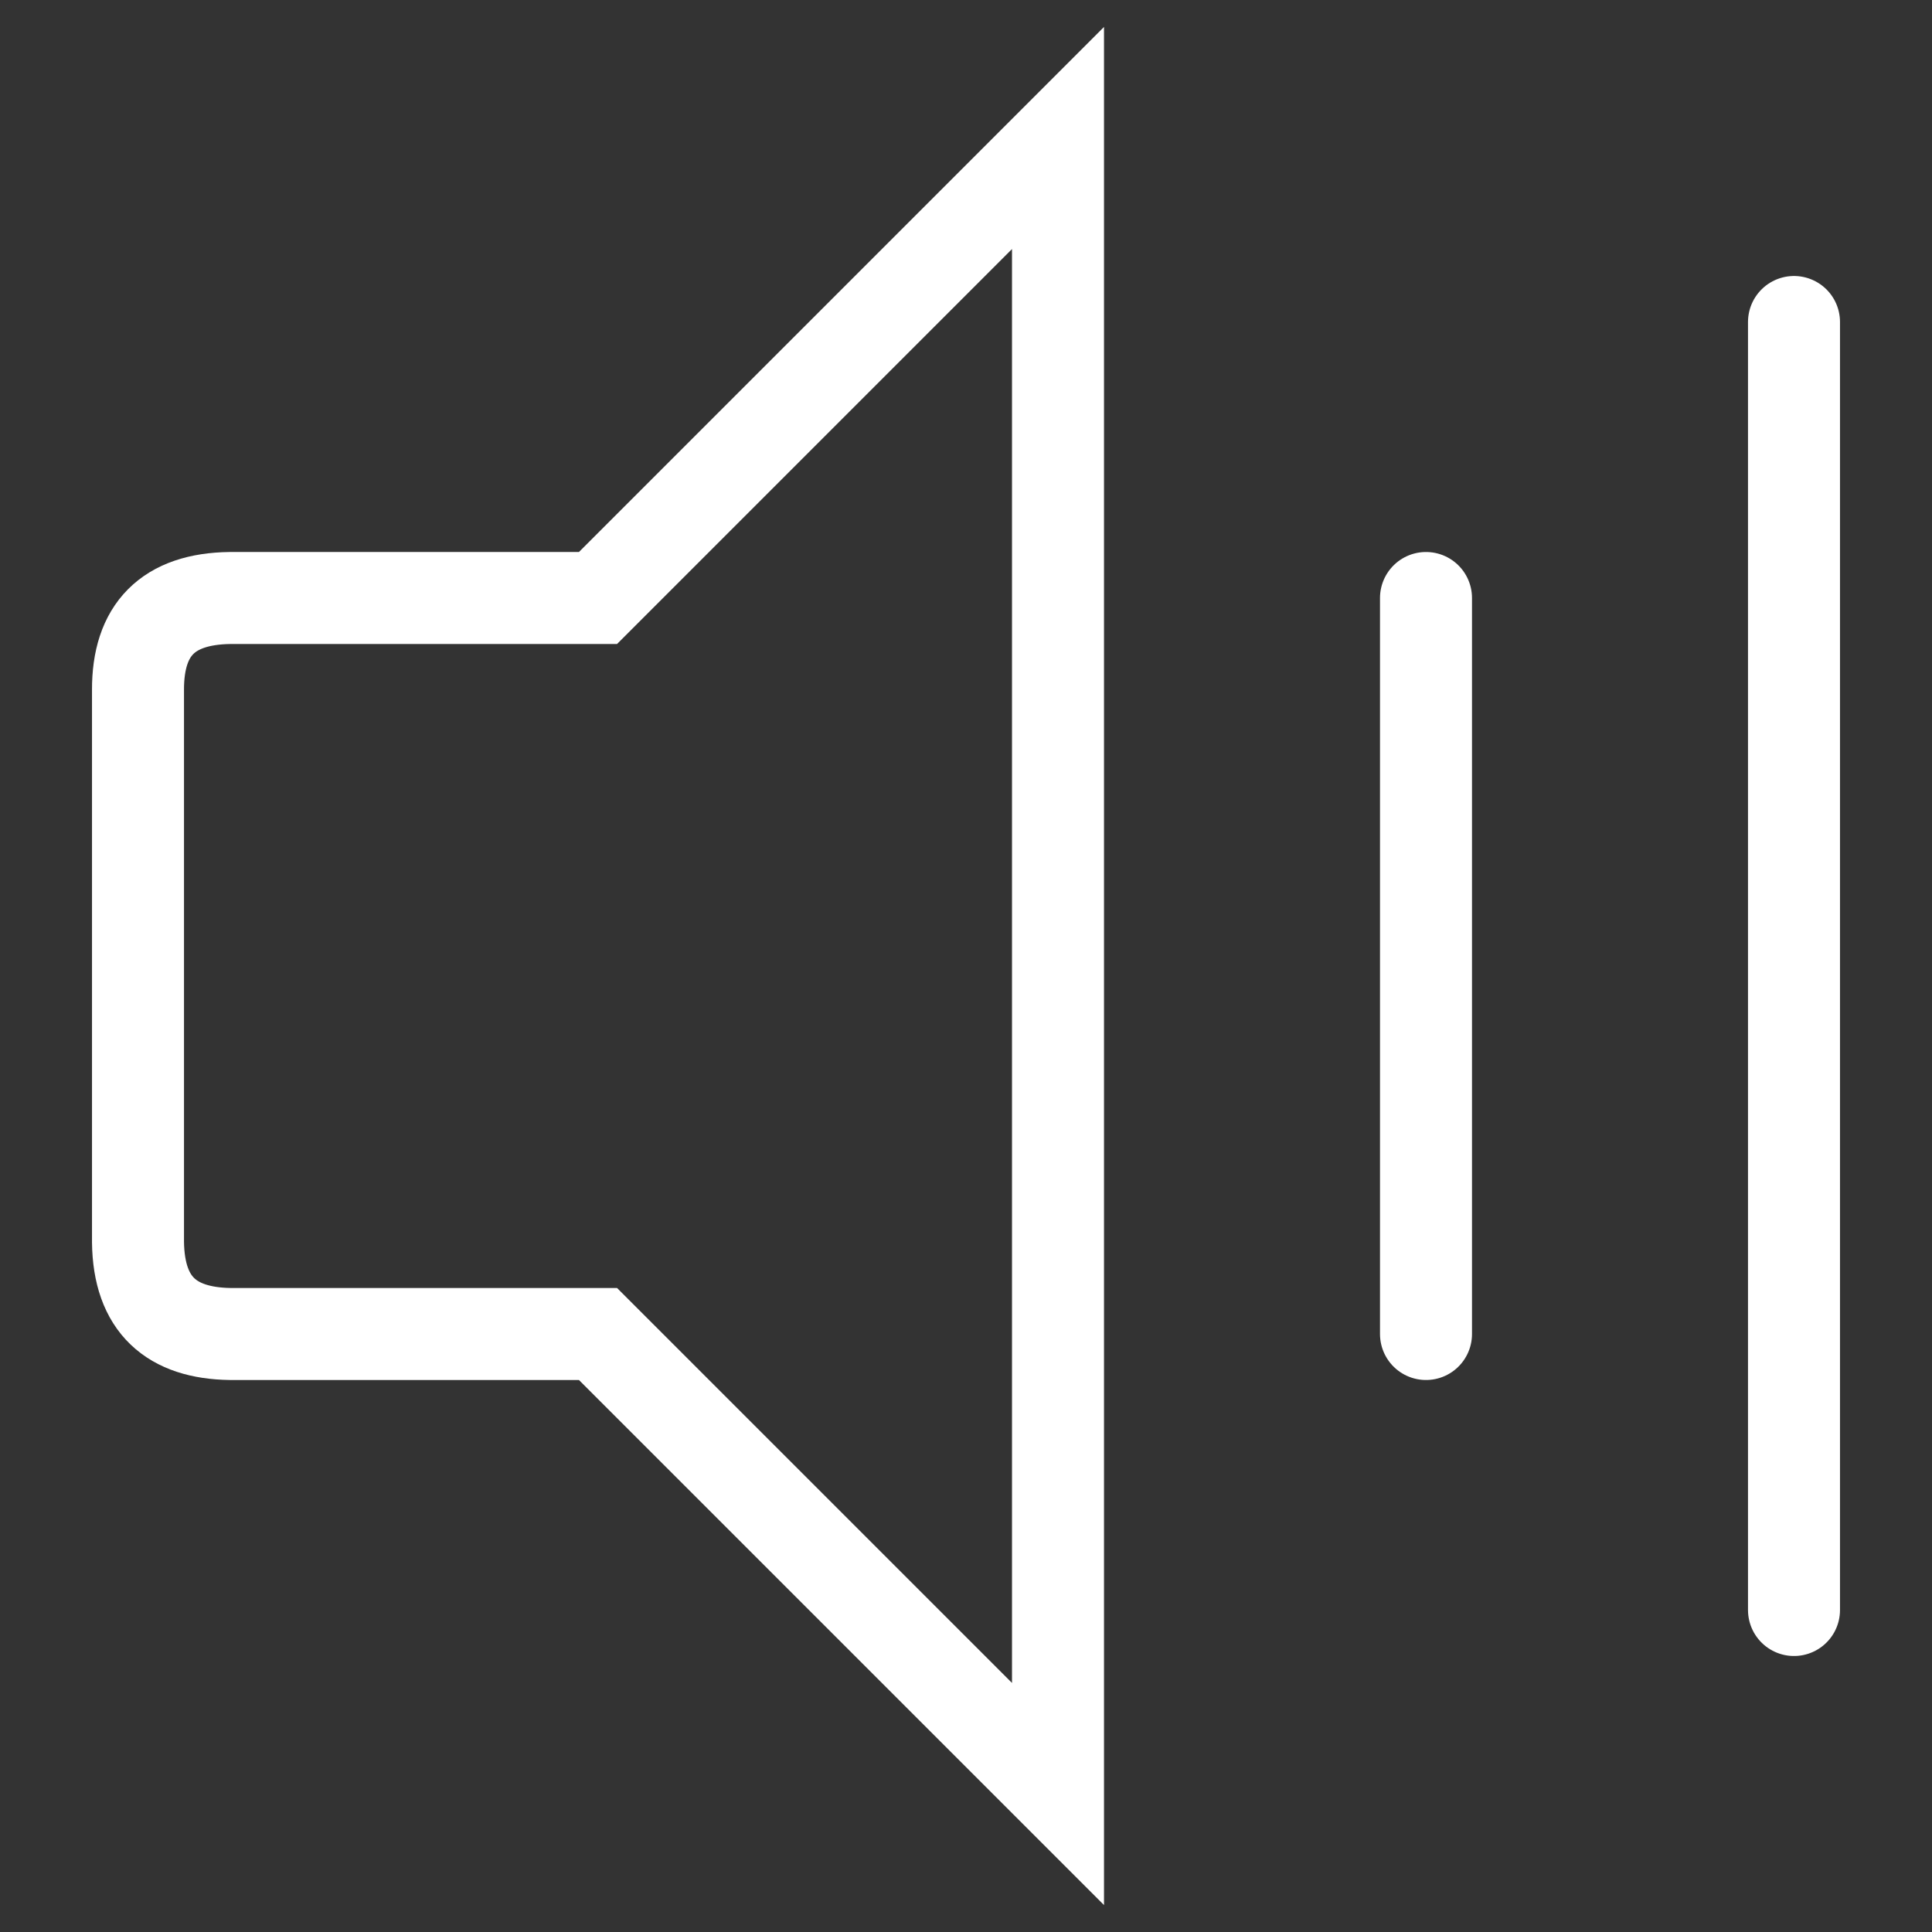 <?xml version="1.0" encoding="UTF-8" standalone="no"?><!DOCTYPE svg PUBLIC "-//W3C//DTD SVG 1.1//EN" "http://www.w3.org/Graphics/SVG/1.1/DTD/svg11.dtd"><svg width="100%" height="100%" viewBox="0 0 21 21" version="1.1" xmlns="http://www.w3.org/2000/svg" xmlns:xlink="http://www.w3.org/1999/xlink" xml:space="preserve" xmlns:serif="http://www.serif.com/" style="fill-rule:evenodd;clip-rule:evenodd;stroke-linecap:round;"><rect x="0" y="0" width="21" height="21" fill="#333333" stroke="none"/><path d="M11.5,1.5l0,18l-5,-5l-4,0c-0.633,-0.01 -0.992,-0.313 -1,-1l0,-6c-0.002,-0.656 0.325,-0.991 1,-1l4,0l5,-5Z" style="fill:none;stroke:#fff;stroke-width:1px;"/><path d="M15.5,6.5l0,8" style="fill:none;stroke:#fff;stroke-width:1px;stroke-linejoin:round;stroke-miterlimit:1.5;"/><path d="M19.5,17.5l0,-14" style="fill:none;stroke:#fff;stroke-width:1px;stroke-linejoin:round;stroke-miterlimit:1.5;"/></svg>